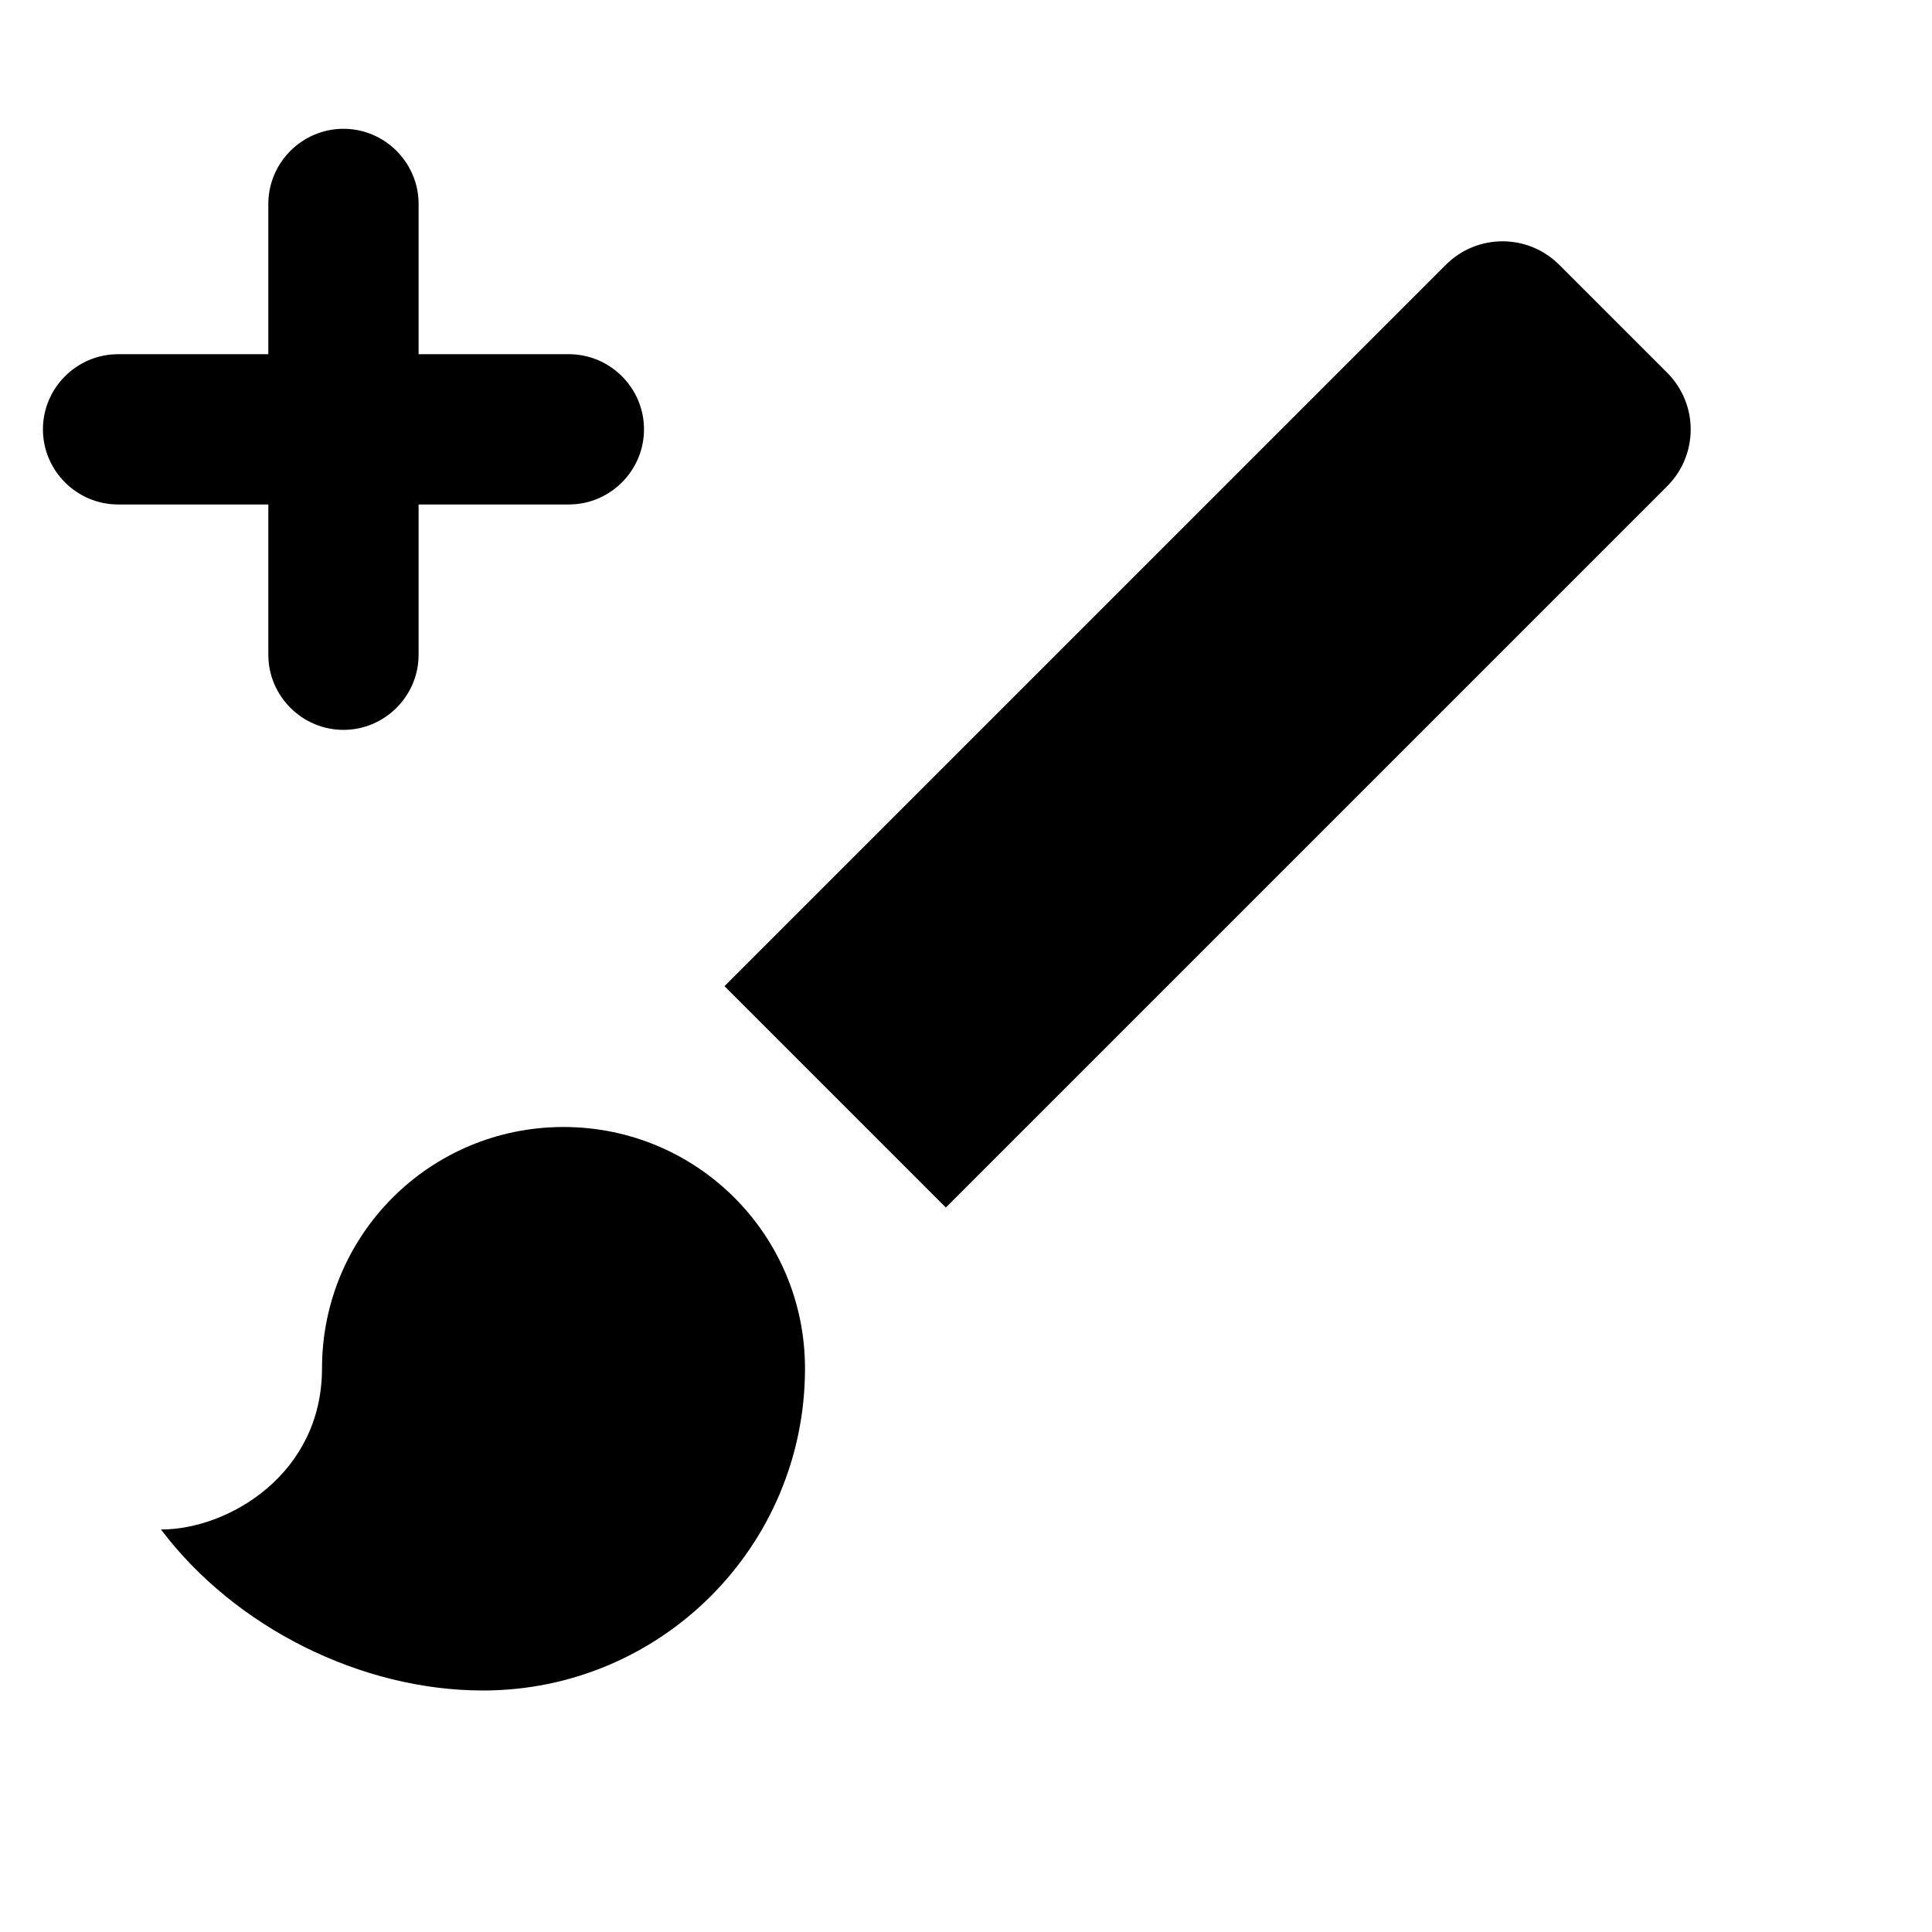 <svg width="24" height="24" viewBox="0 0 105 105" fill="none" xmlns="http://www.w3.org/2000/svg">
<path d="M30.625 61.25C23.363 61.25 17.5 67.112 17.5 74.375C17.5 80.106 12.425 83.125 8.75 83.125C12.775 88.463 19.644 91.875 26.25 91.875C35.919 91.875 43.75 84.044 43.75 74.375C43.75 67.112 37.888 61.25 30.625 61.25ZM90.606 20.256L84.744 14.394C83.037 12.688 80.281 12.688 78.575 14.394L39.375 53.594L51.406 65.625L90.606 26.425C92.312 24.719 92.312 21.962 90.606 20.256V20.256Z" fill="currentColor"/>
<path d="M14.583 35.583C14.583 37.829 16.421 39.667 18.667 39.667C20.913 39.667 22.75 37.829 22.75 35.583V27.417H30.917C33.163 27.417 35 25.579 35 23.333C35 21.087 33.163 19.25 30.917 19.25H22.75V11.083C22.75 8.838 20.913 7 18.667 7C16.421 7 14.583 8.838 14.583 11.083V19.25H6.417C4.171 19.25 2.333 21.087 2.333 23.333C2.333 25.579 4.171 27.417 6.417 27.417H14.583V35.583Z" fill="currentColor"/>
</svg>
